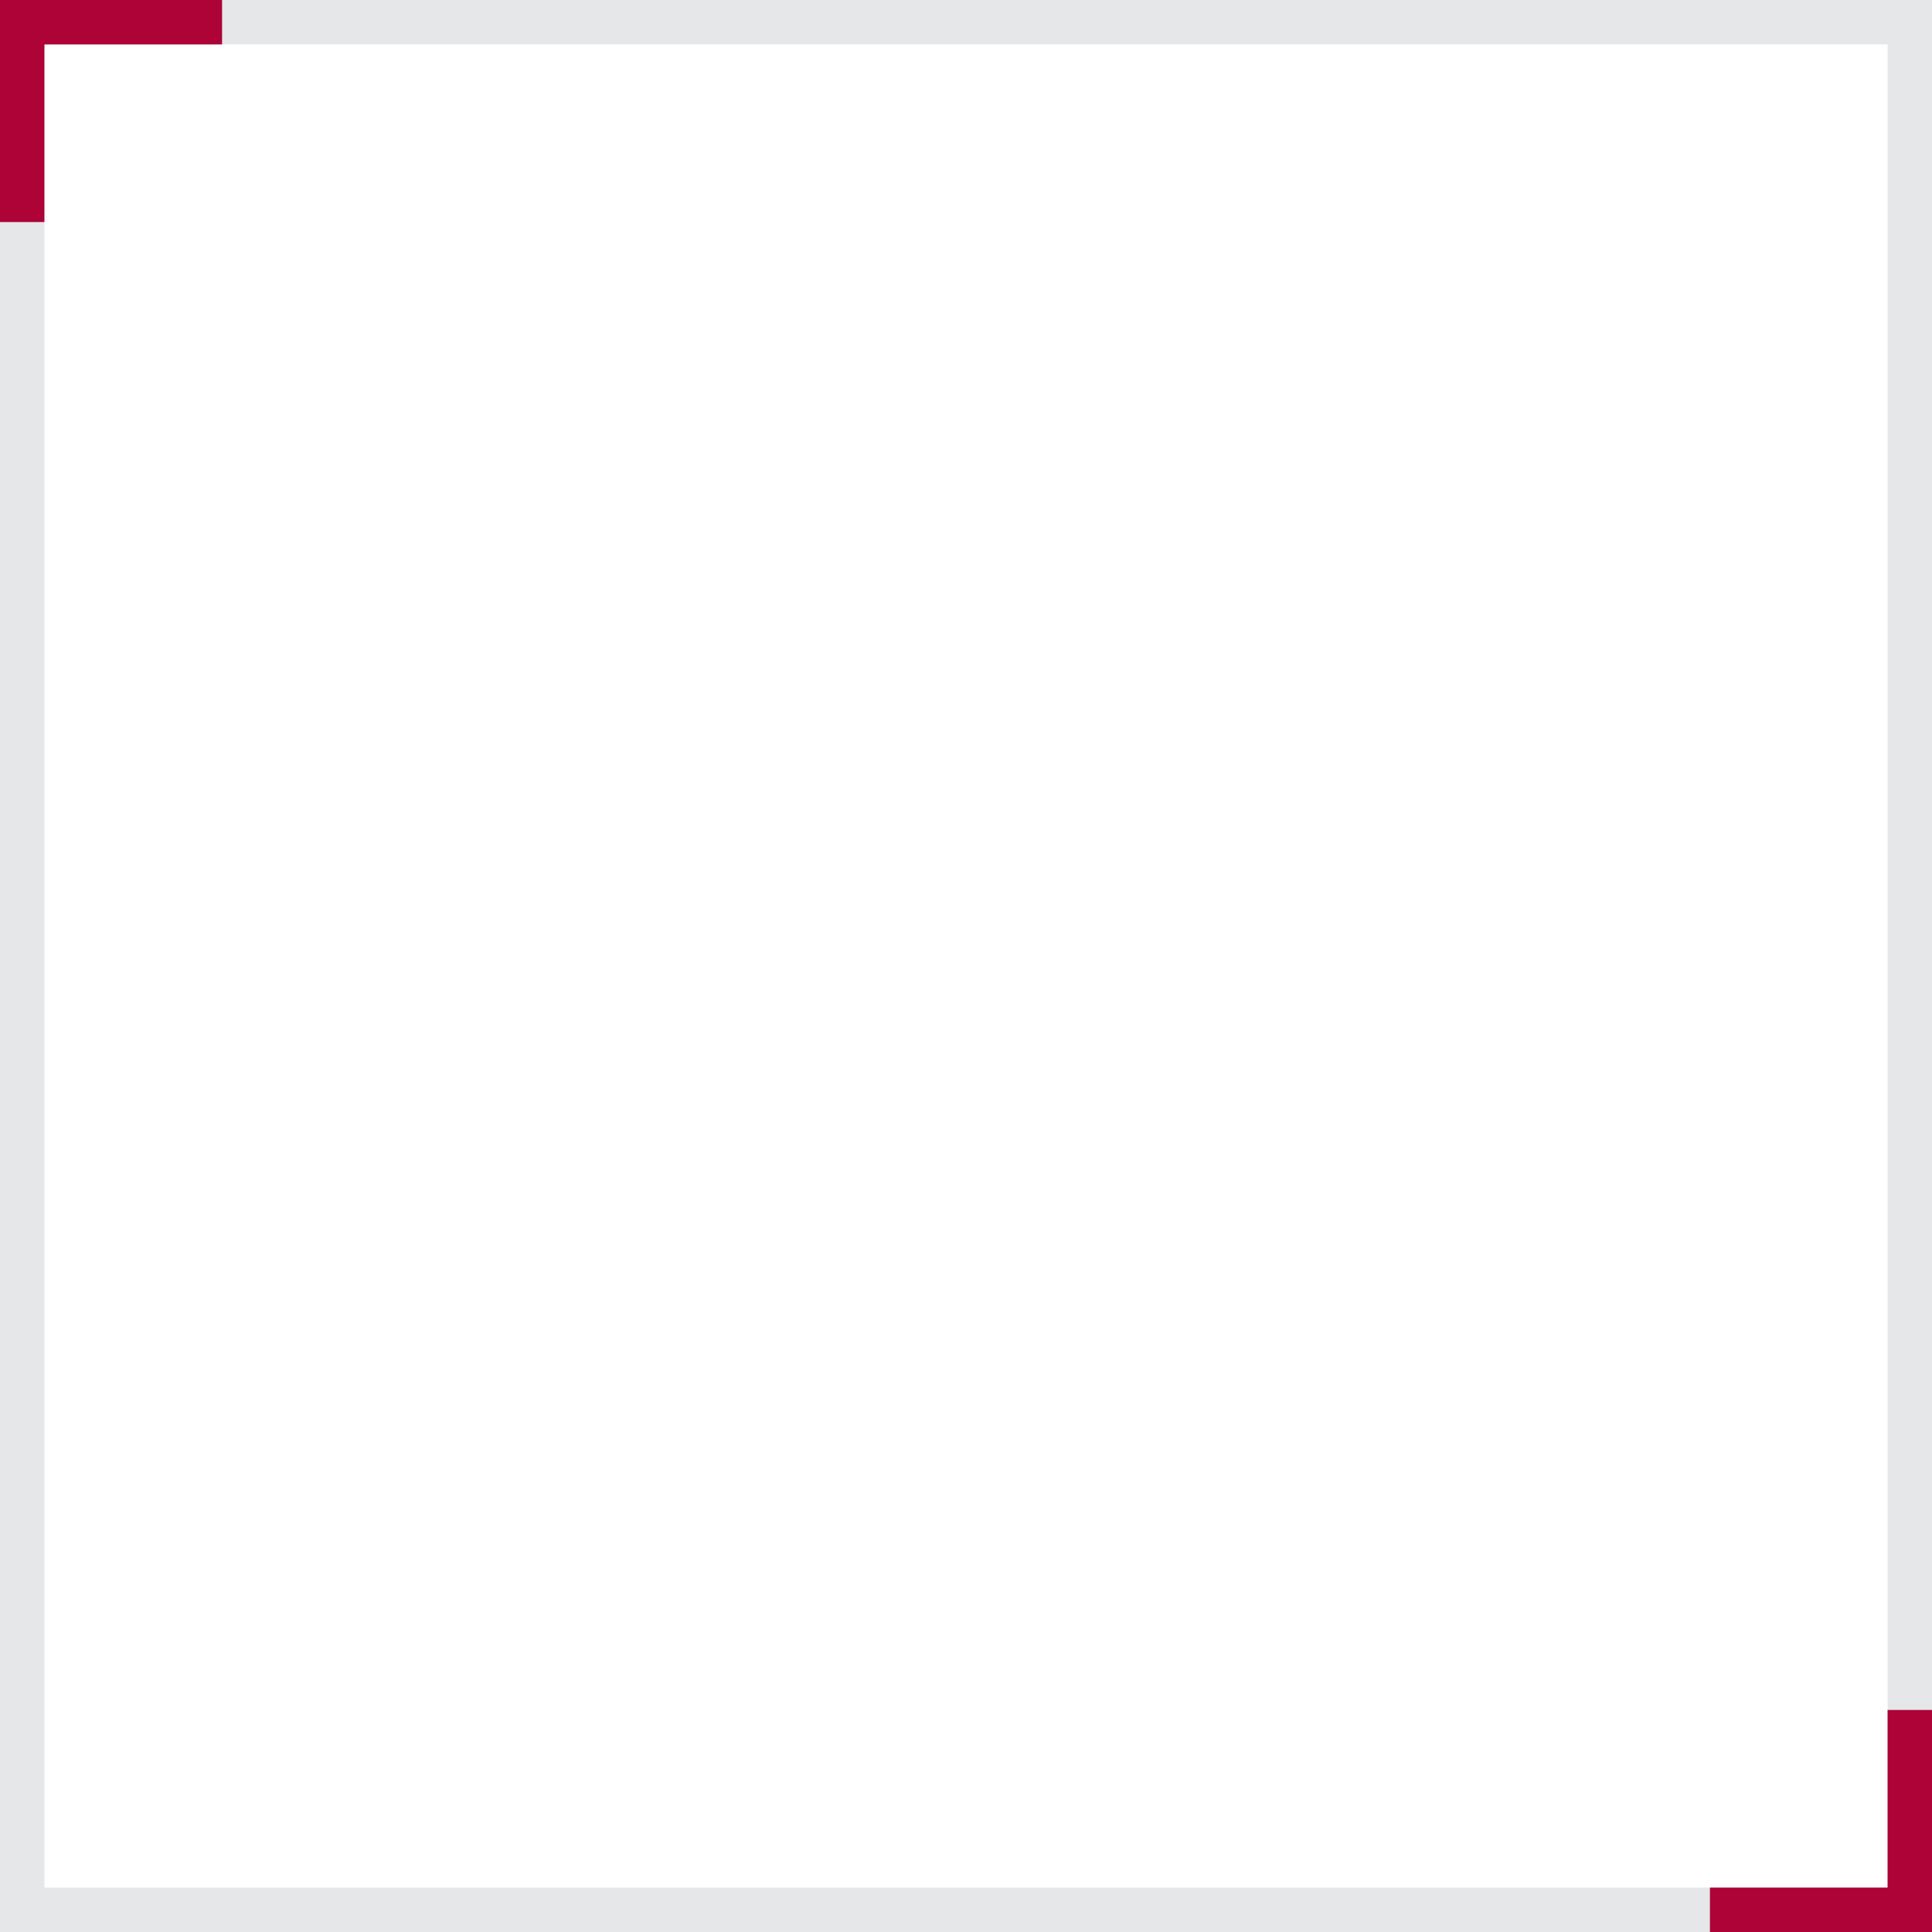 <svg xmlns="http://www.w3.org/2000/svg" width="87" height="87" viewBox="0 0 87 87">
    <g fill="none" fill-rule="evenodd">
        <path stroke="#E5E7E8" stroke-width="2" d="M1 1h85v85H1z"/>
        <path fill="#AD0337" d="M87 85v2H77v-2h8v-8h2v8zM0 2V0h10v2H2v8H0V2z"/>
    </g>
</svg>
